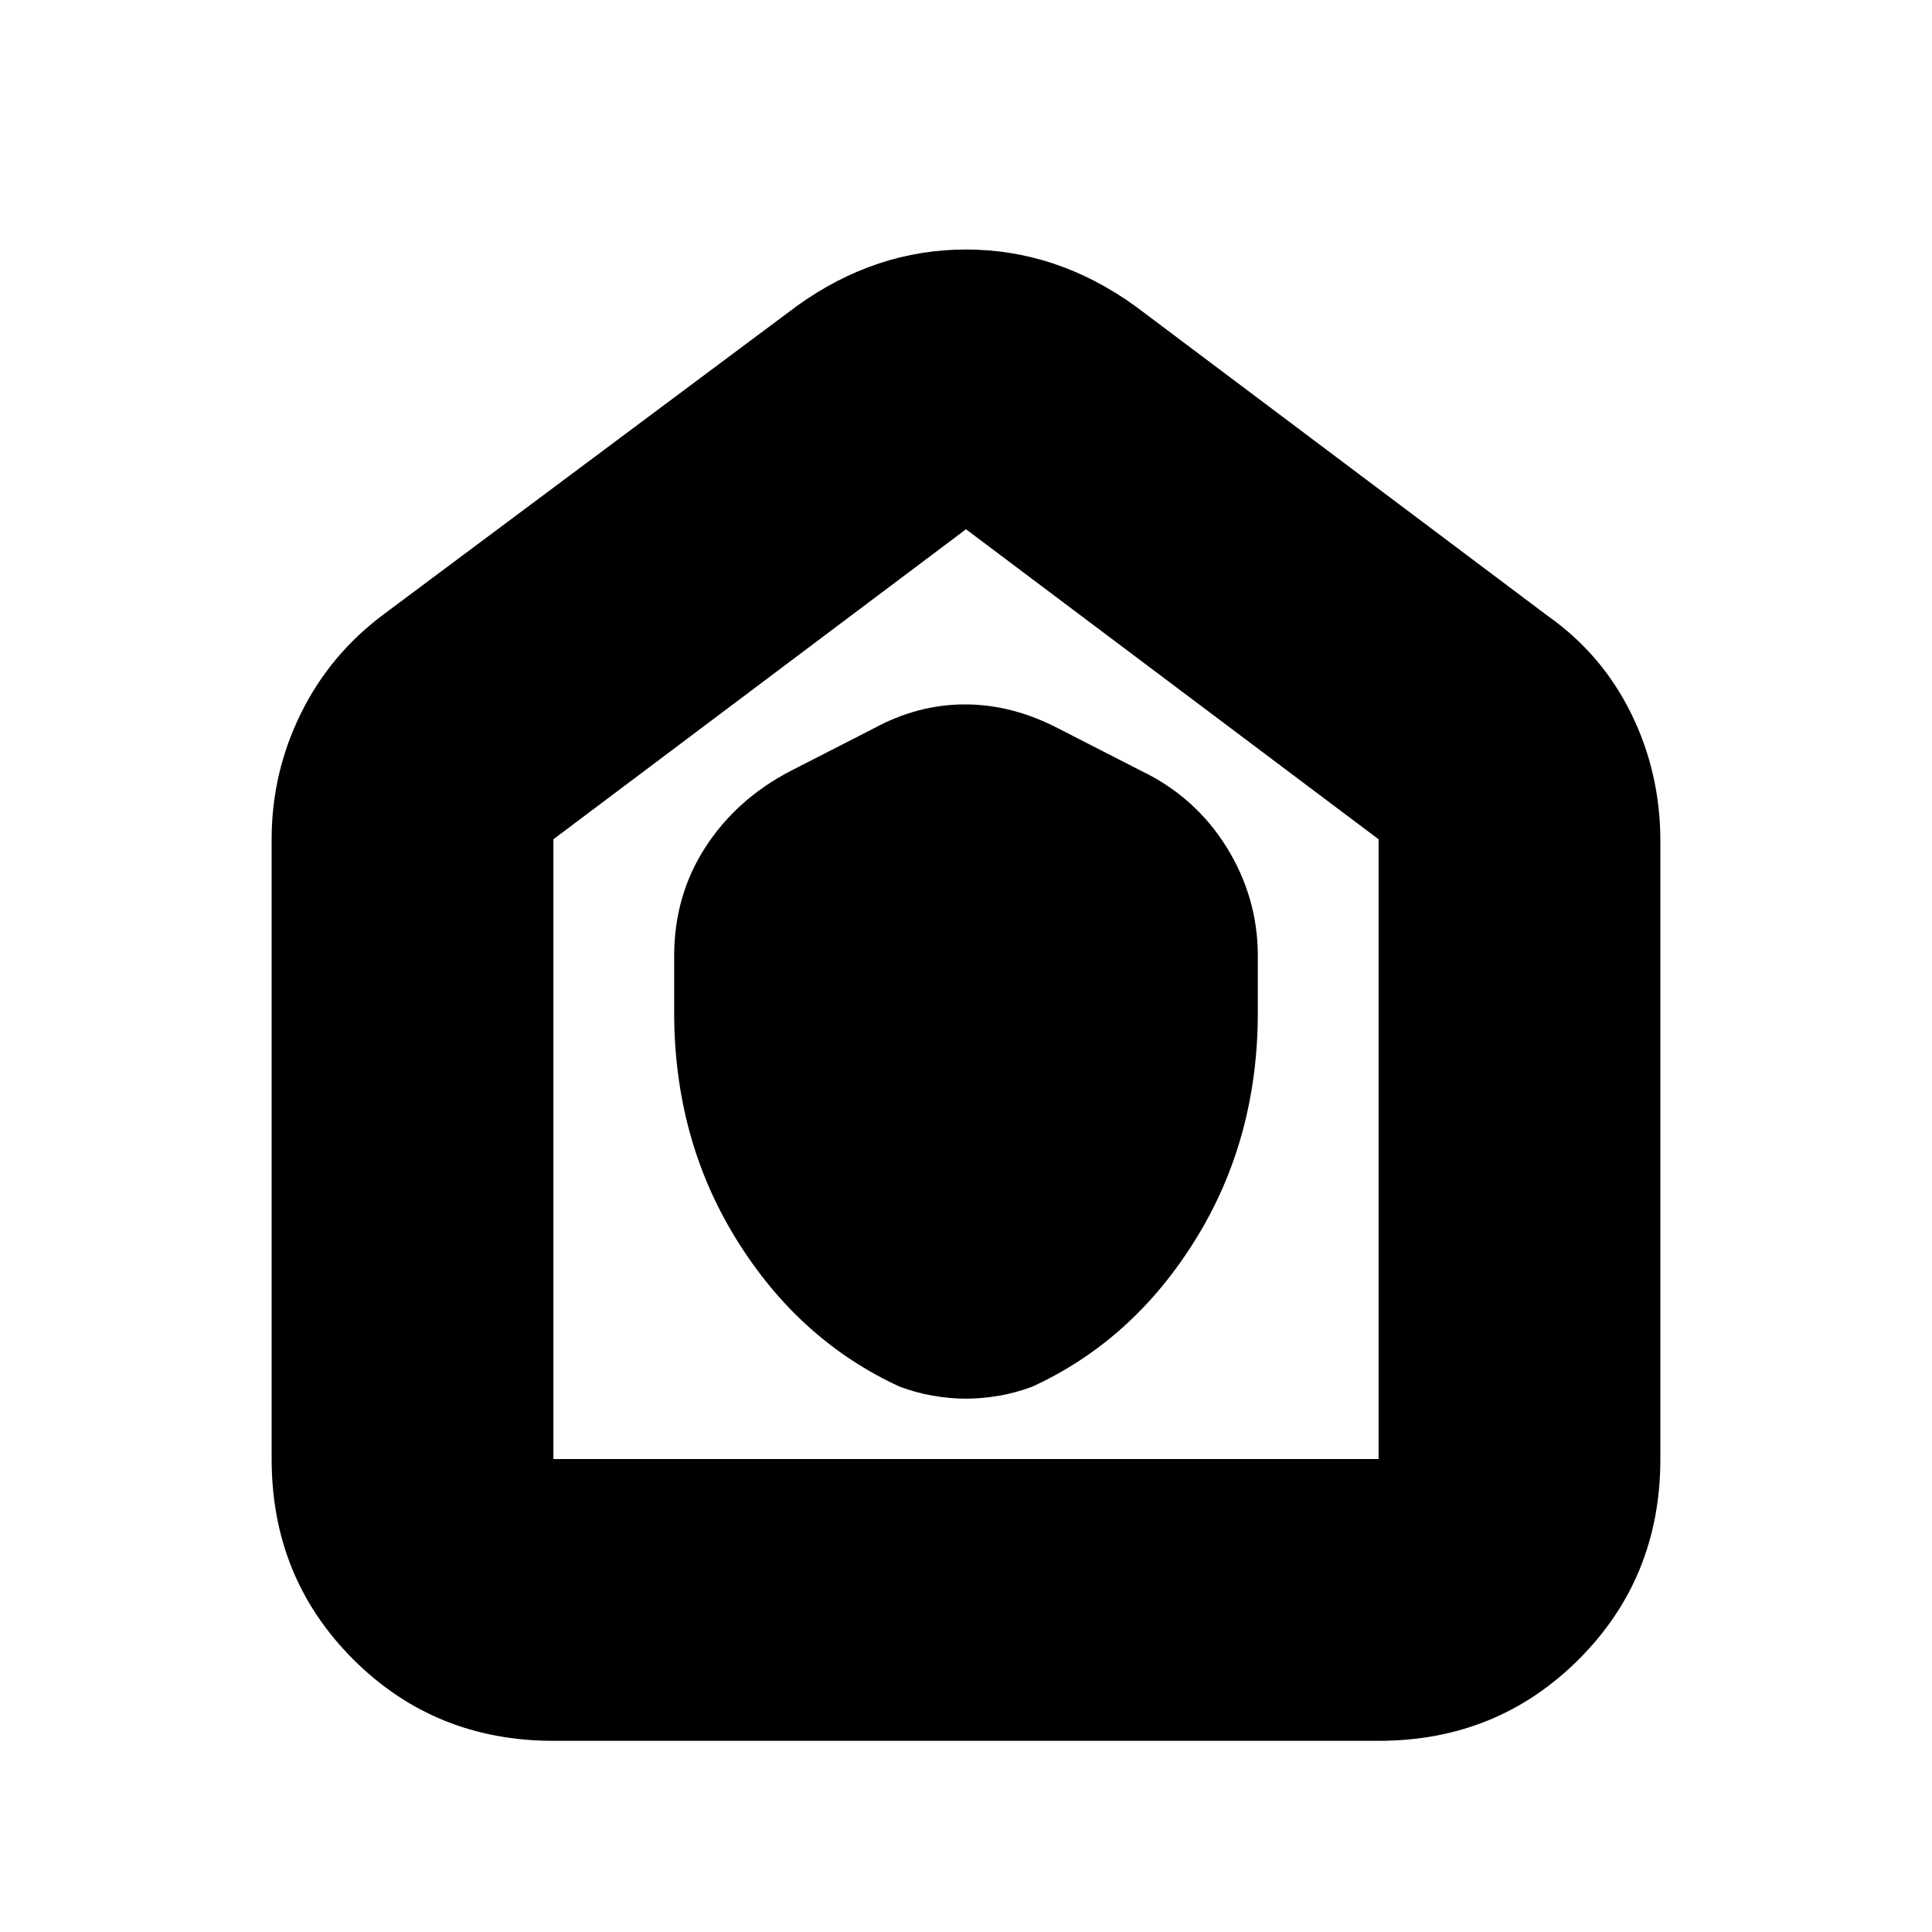 <svg xmlns="http://www.w3.org/2000/svg" height="20" width="20"><path d="M6.979 10.479q0 1.313.646 2.354.646 1.042 1.687 1.521.167.063.344.094.177.031.344.031.167 0 .344-.031.177-.031.344-.094 1.041-.479 1.687-1.521.646-1.041.646-2.354v-.583q0-.604-.323-1.125t-.886-.792l-.854-.437q-.479-.25-.968-.25-.49 0-.948.25l-.854.437q-.563.292-.886.792-.323.5-.323 1.125Zm-1.25 7.542q-1.229 0-2.073-.844-.844-.844-.844-2.073V8.688q0-.688.303-1.303.302-.614.864-1.031L8.25 3.167q.812-.584 1.75-.584t1.75.584l4.271 3.208q.562.396.864 1.01.303.615.303 1.323v6.396q0 1.229-.844 2.073-.844.844-2.073.844Zm0-2.917h8.542V8.688L10 5.479 5.729 8.688v6.416ZM10 10.271Z"/></svg>